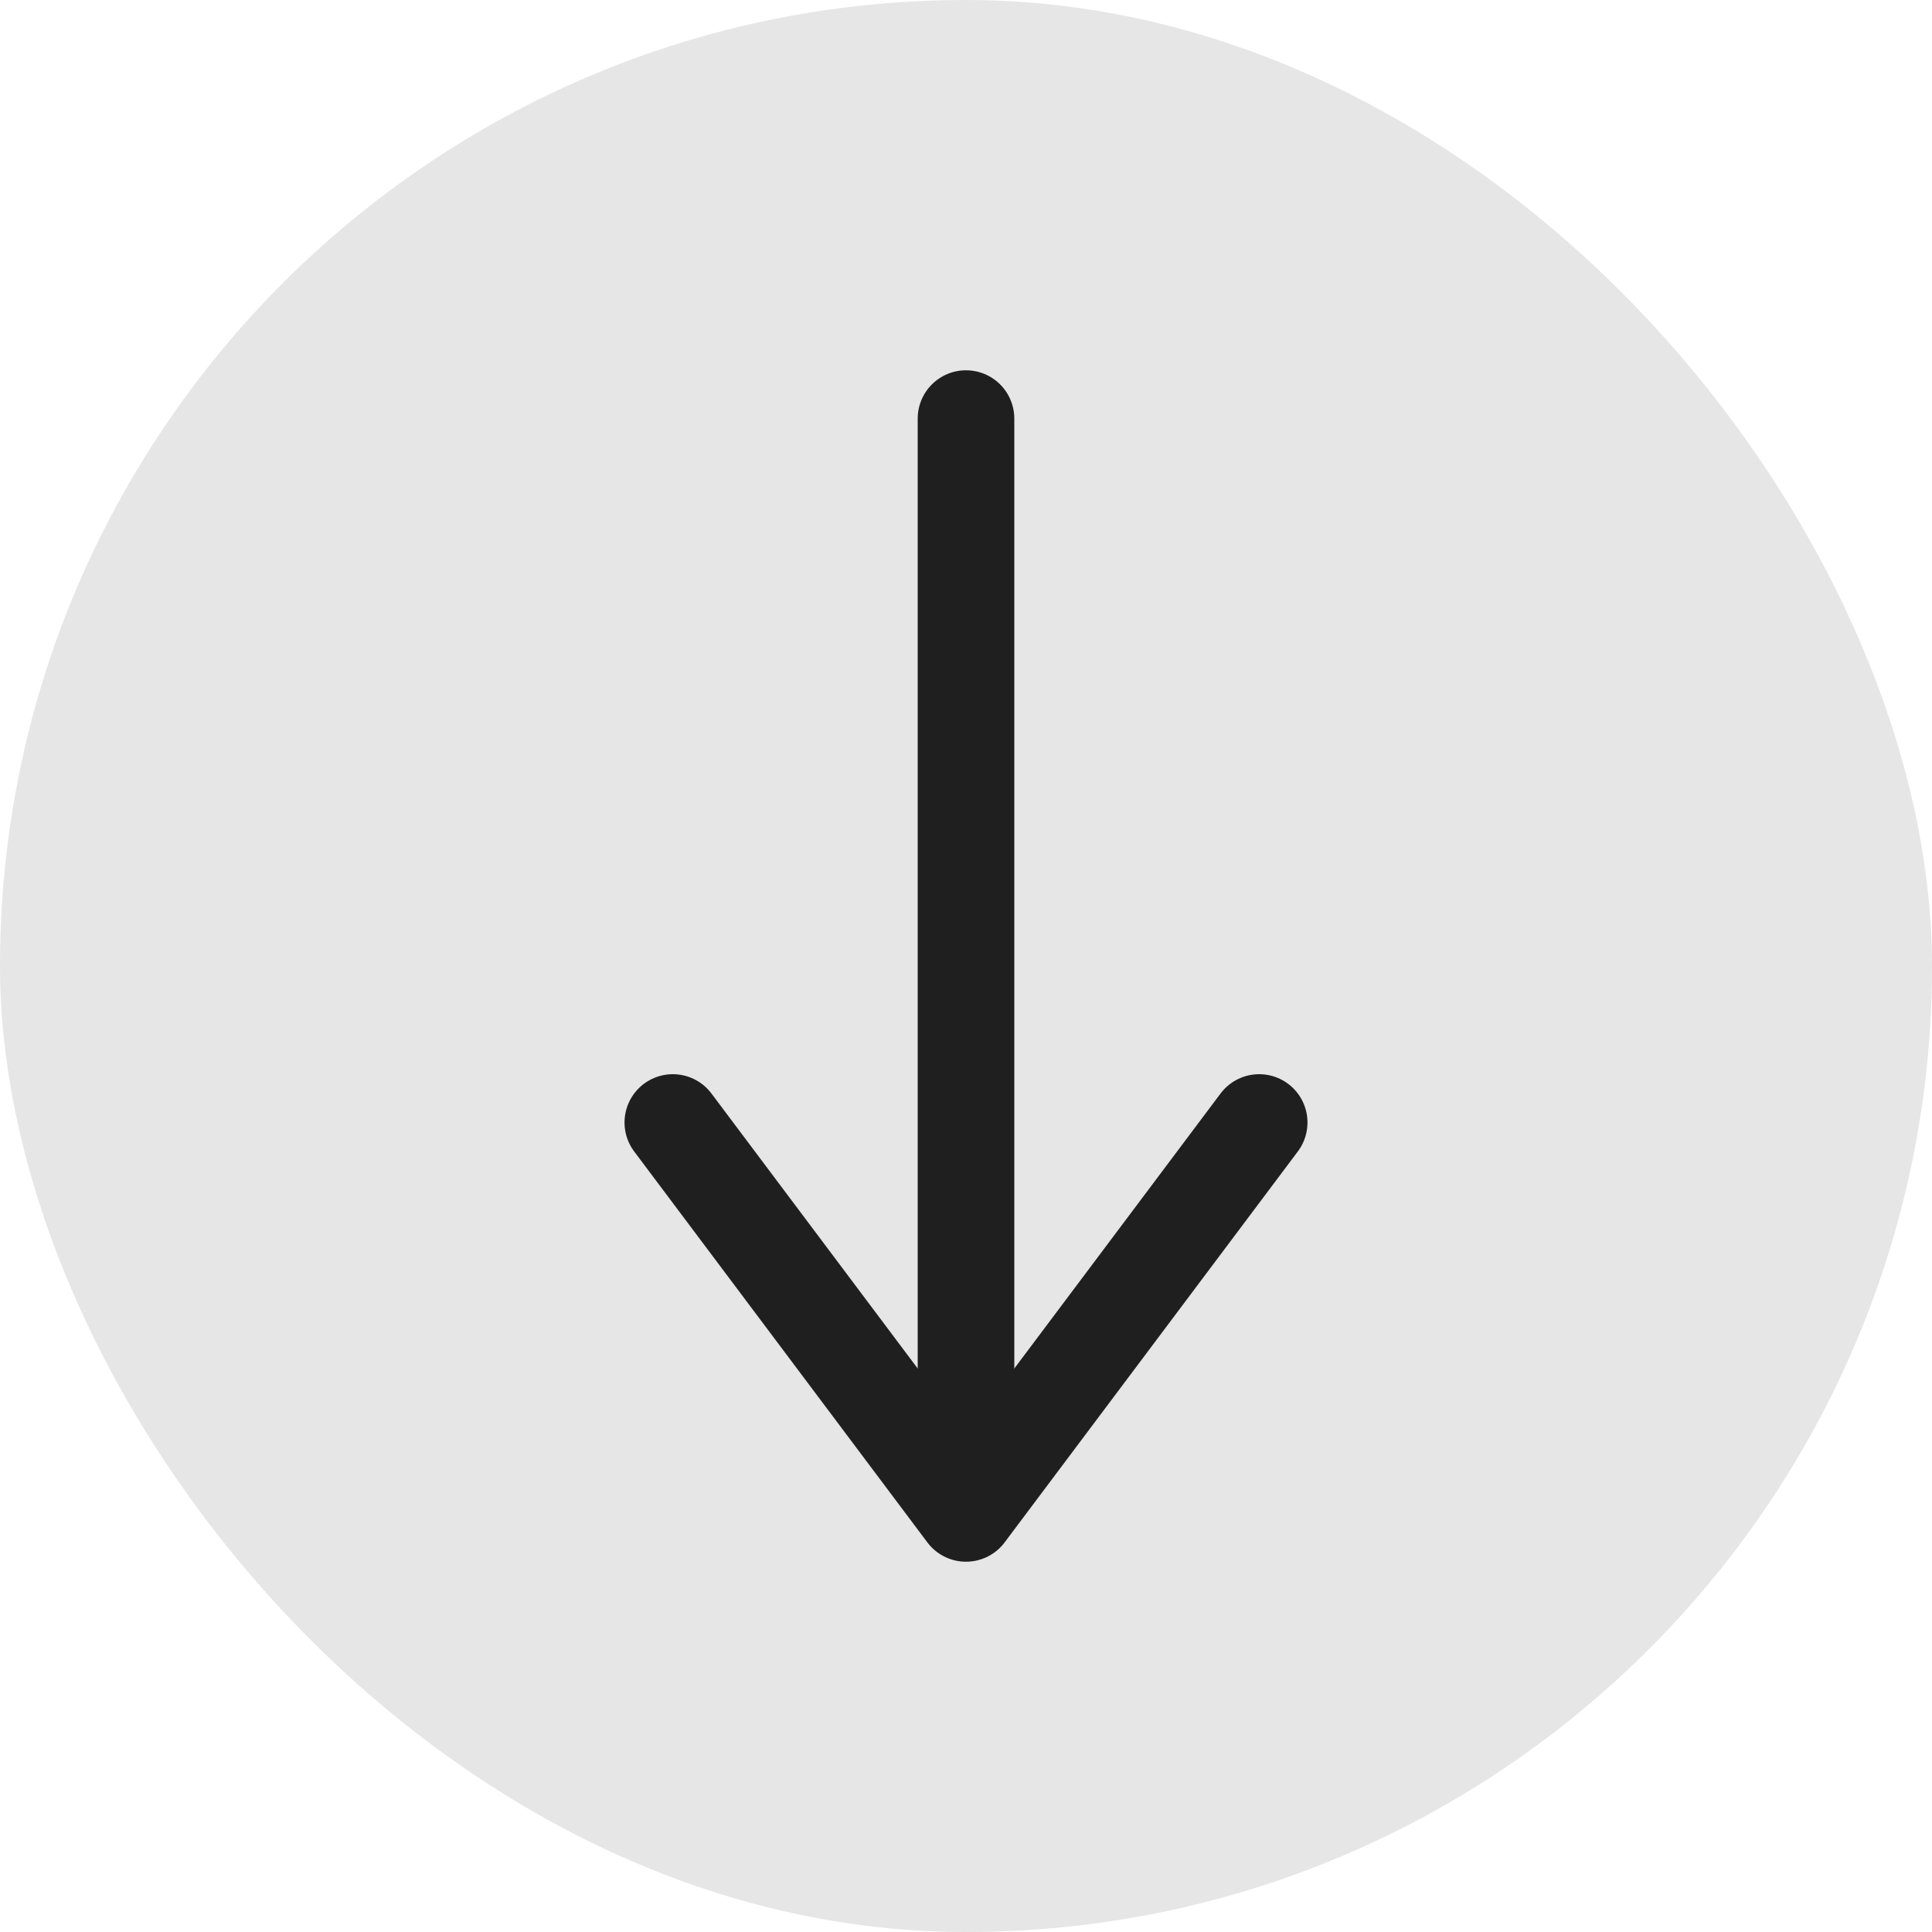 <svg width="80" height="80" viewBox="0 0 80 80" fill="none" xmlns="http://www.w3.org/2000/svg">
<rect width="80" height="80" rx="40" fill="#E6E6E6"/>
<path d="M52.14 46.48L40 62.667L27.86 46.48" stroke="#1F1F1F" stroke-width="4" stroke-miterlimit="10" stroke-linecap="round" stroke-linejoin="round"/>
<path d="M40 17.333V62.213" stroke="#1F1F1F" stroke-width="4" stroke-miterlimit="10" stroke-linecap="round" stroke-linejoin="round"/>
</svg>
